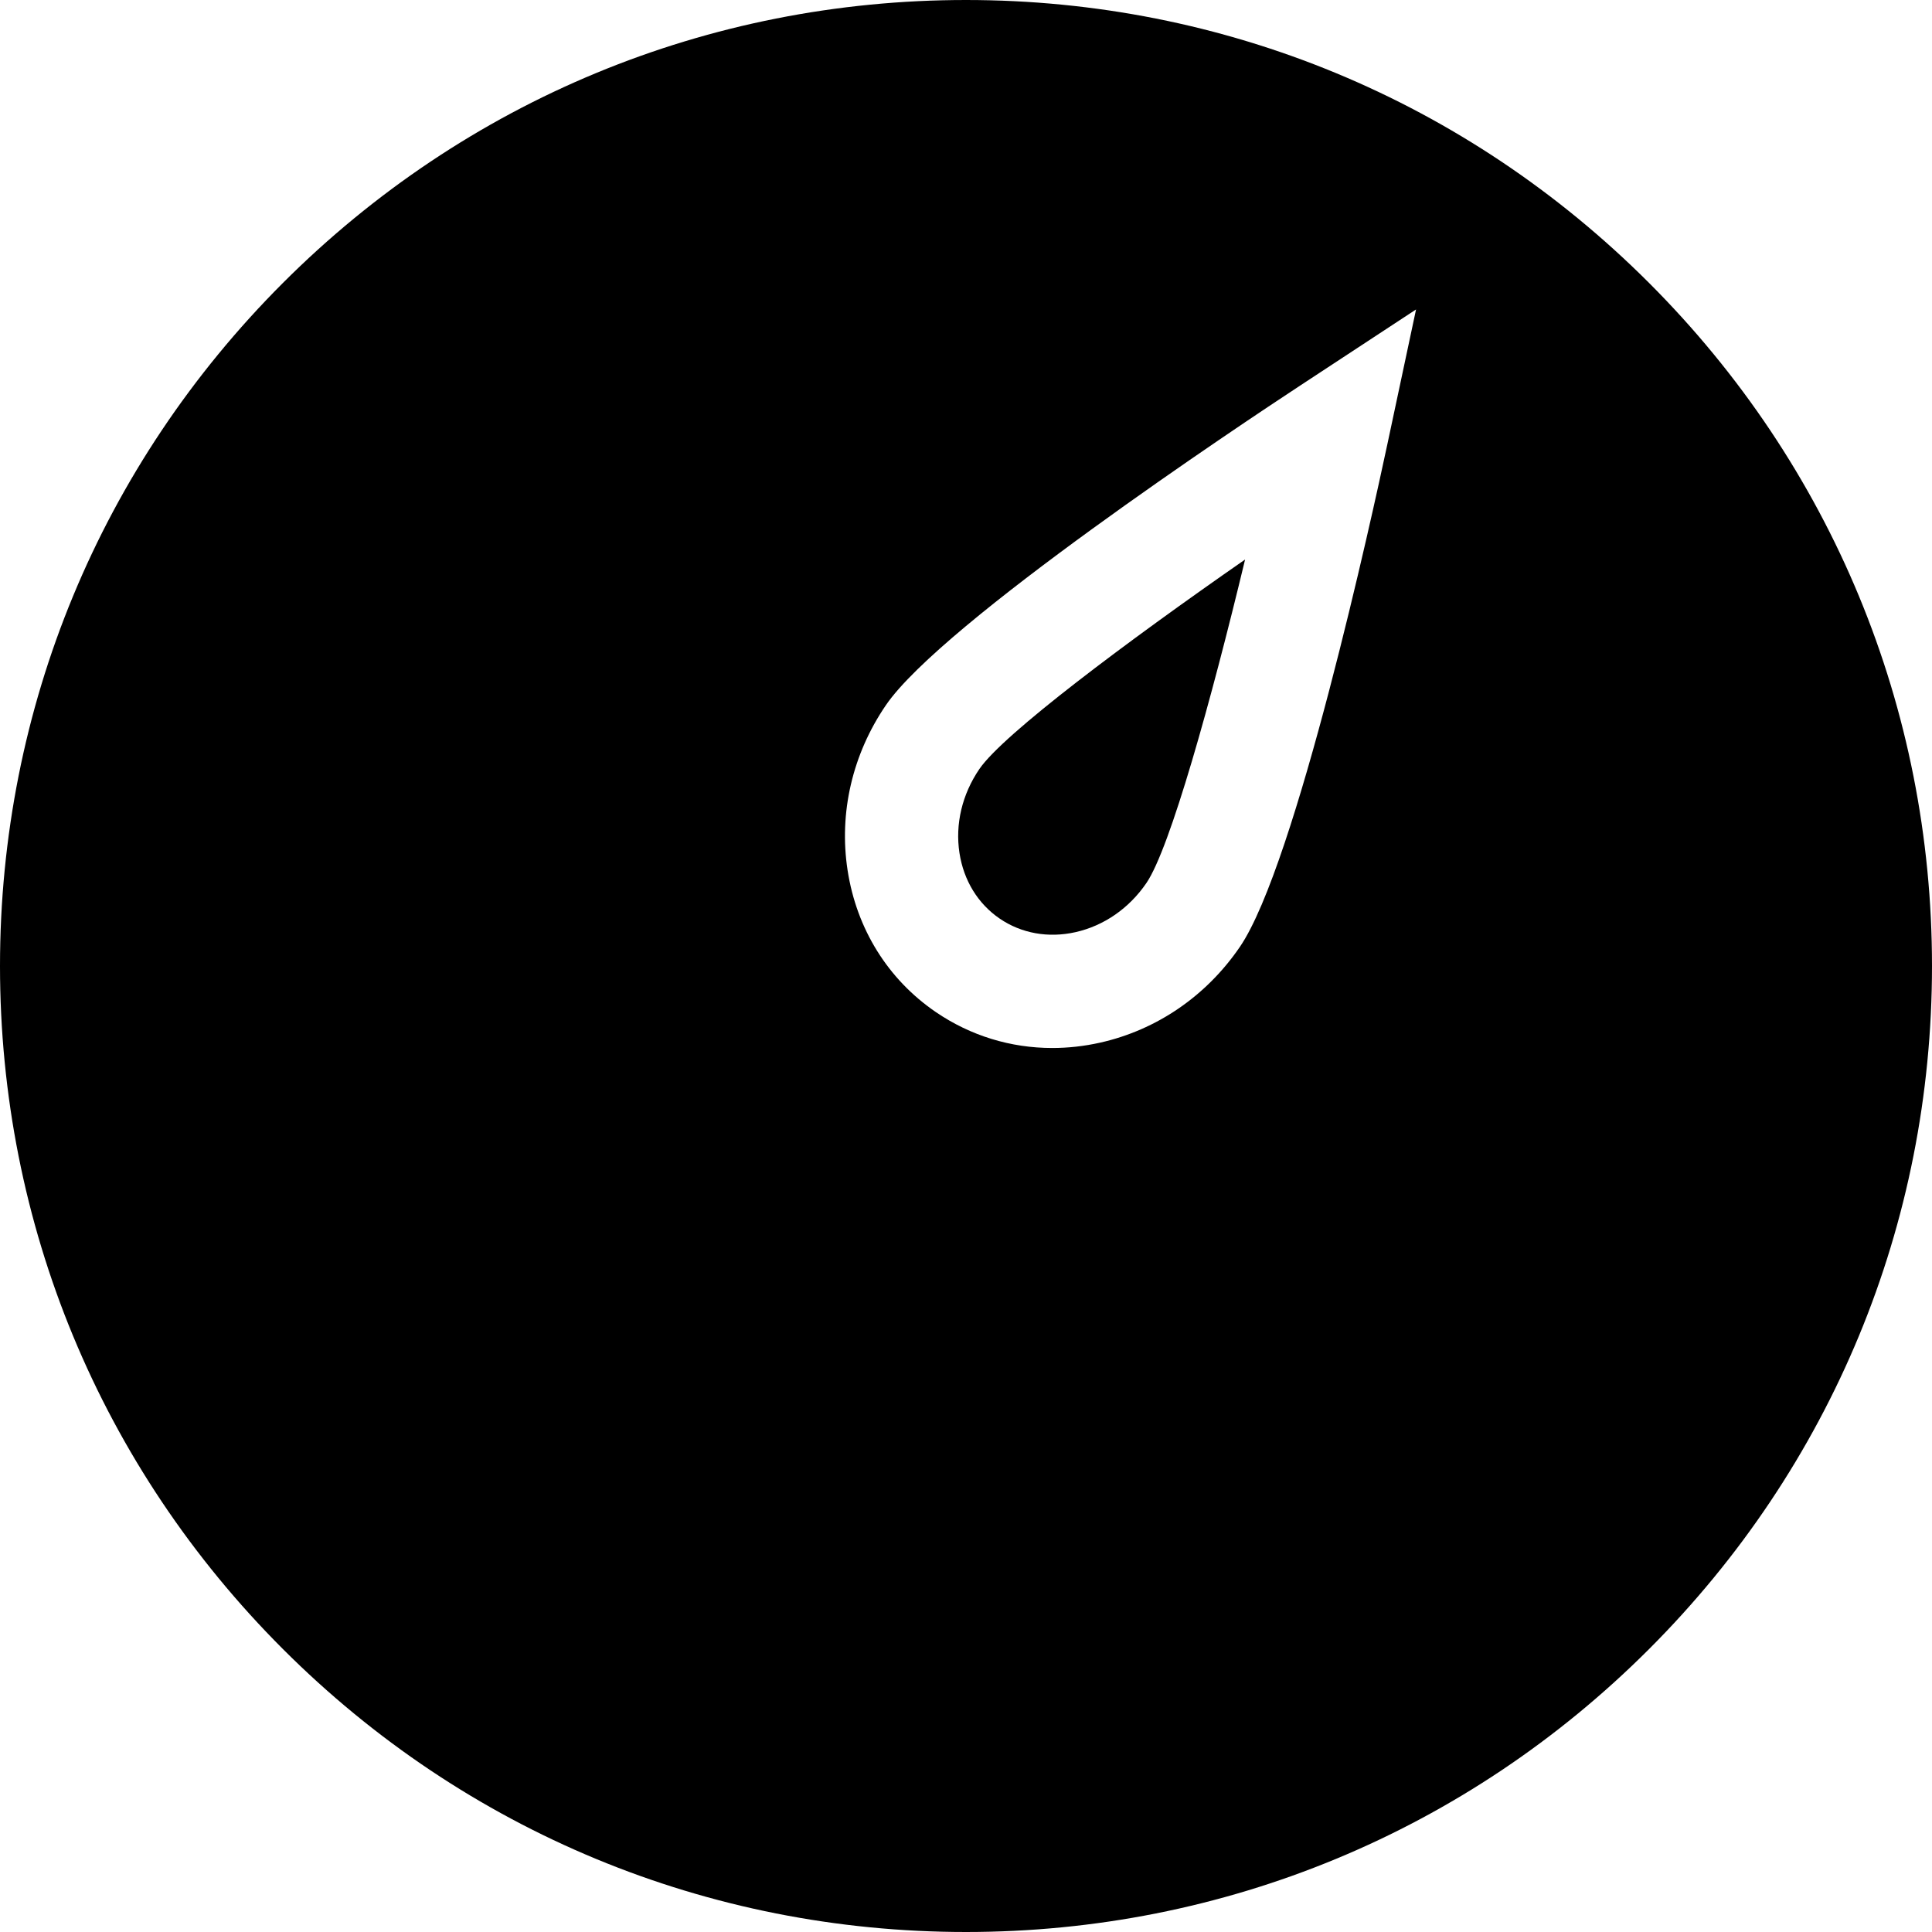 <?xml version="1.0" encoding="iso-8859-1"?>
<!-- Generator: Adobe Illustrator 19.0.0, SVG Export Plug-In . SVG Version: 6.00 Build 0)  -->
<svg version="1.1" id="Capa_1" xmlns="http://www.w3.org/2000/svg" xmlns:xlink="http://www.w3.org/1999/xlink" x="0px" y="0px"
	 viewBox="0 0 512 512" style="enable-background:new 0 0 512 512;" xml:space="preserve">
<g>
	<g>
		<path d="M259.548,203.795c-4.581,6.71-6.455,14.62-5.277,22.271c1.12,7.275,4.905,13.445,10.658,17.372s12.876,5.203,20.061,3.599
			c7.555-1.69,14.239-6.316,18.819-13.026c6.275-9.192,17.172-48.381,26.152-85.734C298.397,170.213,265.82,194.605,259.548,203.795
			z"/>
	</g>
</g>
<g>
	<g>
		<path d="M437.02,74.98C388.667,26.629,324.38,0,256,0S123.333,26.629,74.98,74.98C26.629,123.333,0,187.62,0,256
			s26.629,132.667,74.98,181.02C123.333,485.371,187.62,512,256,512s132.667-26.629,181.02-74.98
			C485.371,388.667,512,324.38,512,256S485.371,123.333,437.02,74.98z M367.671,117.701c-3.923,18.434-24.248,111.49-39.085,133.224
			c-8.885,13.016-22.042,22.032-37.048,25.389c-4.236,0.947-8.48,1.416-12.669,1.416c-11.018,0-21.661-3.238-30.855-9.514
			c-12.688-8.662-20.996-22.01-23.395-37.584c-2.34-15.198,1.265-30.736,10.15-43.751c14.843-21.743,94.232-74.488,109.995-84.841
			l30.503-20.032L367.671,117.701z"/>
	</g>
</g>
<g>
</g>
<g>
</g>
<g>
</g>
<g>
</g>
<g>
</g>
<g>
</g>
<g>
</g>
<g>
</g>
<g>
</g>
<g>
</g>
<g>
</g>
<g>
</g>
<g>
</g>
<g>
</g>
<g>
</g>
</svg>
